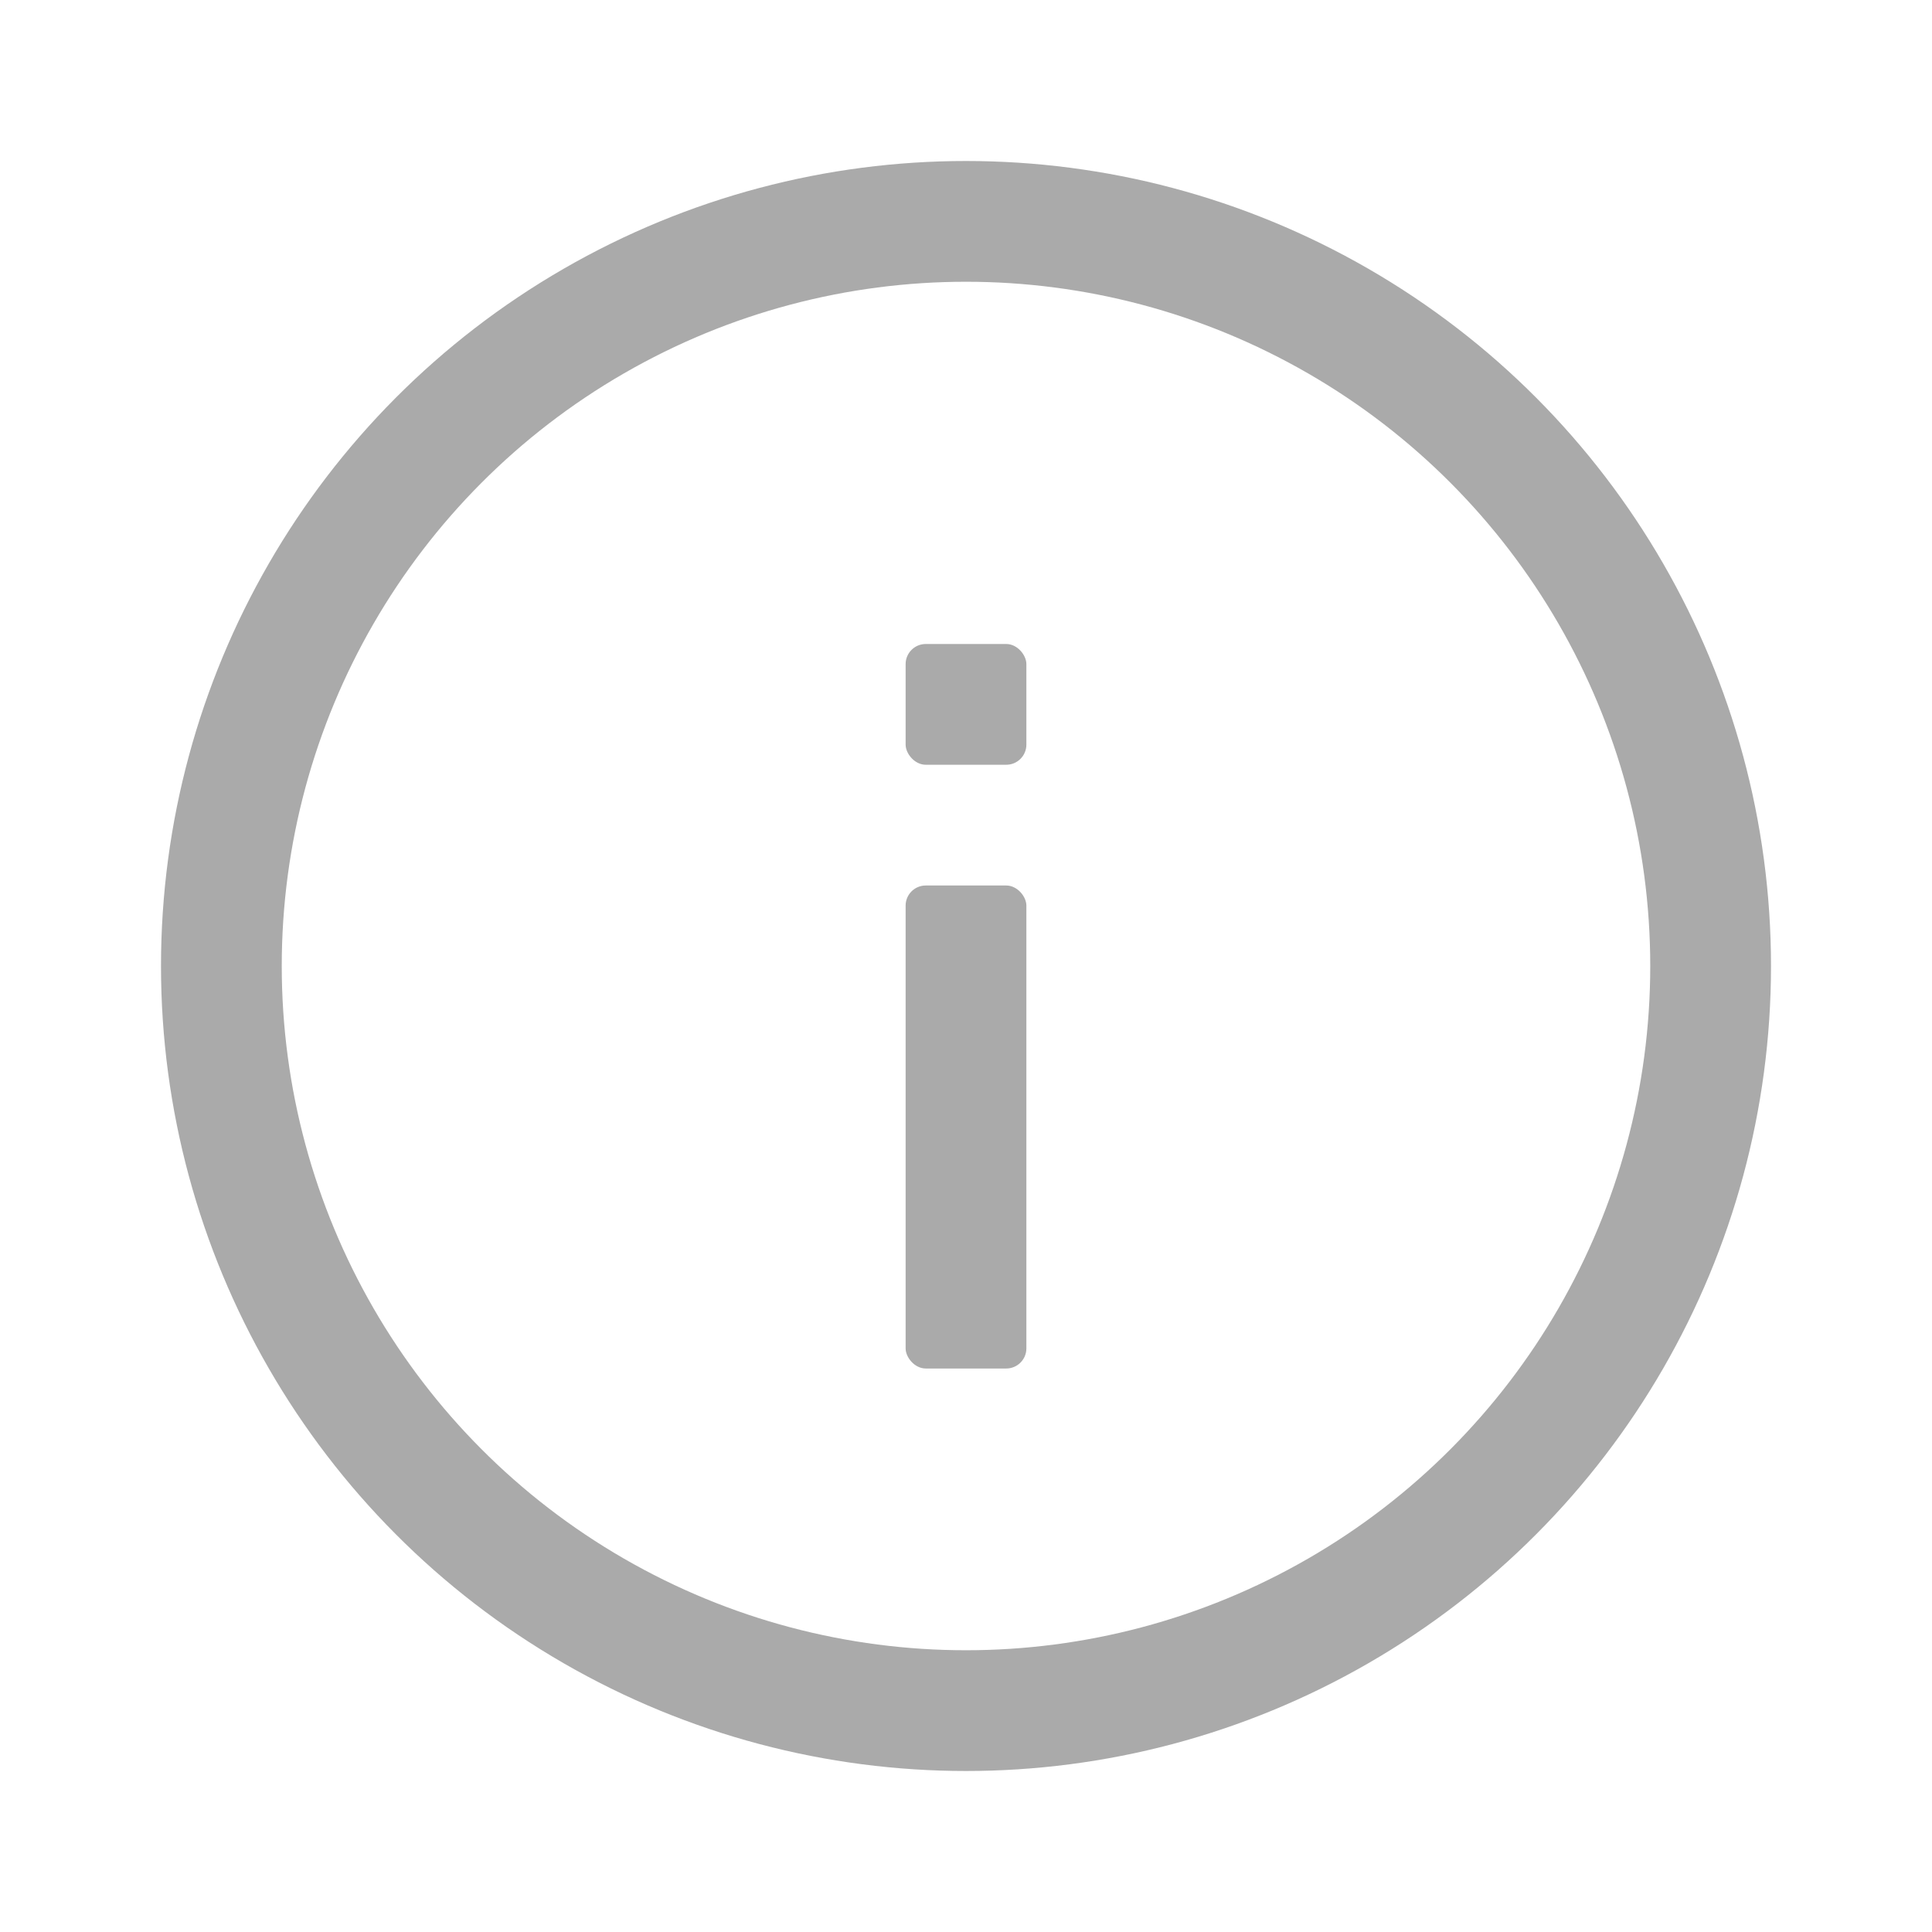 <svg width="24" height="24" viewBox="0 0 24 24" fill="none" xmlns="http://www.w3.org/2000/svg">
<circle cx="12" cy="12" r="9.25" stroke="#AAAAAA" stroke-width="1.5"/>
<rect x="11.25" y="11" width="1.5" height="6" rx="0.25" fill="#AAAAAA"/>
<rect x="11.25" y="8" width="1.5" height="1.5" rx="0.25" fill="#AAAAAA"/>
</svg>
